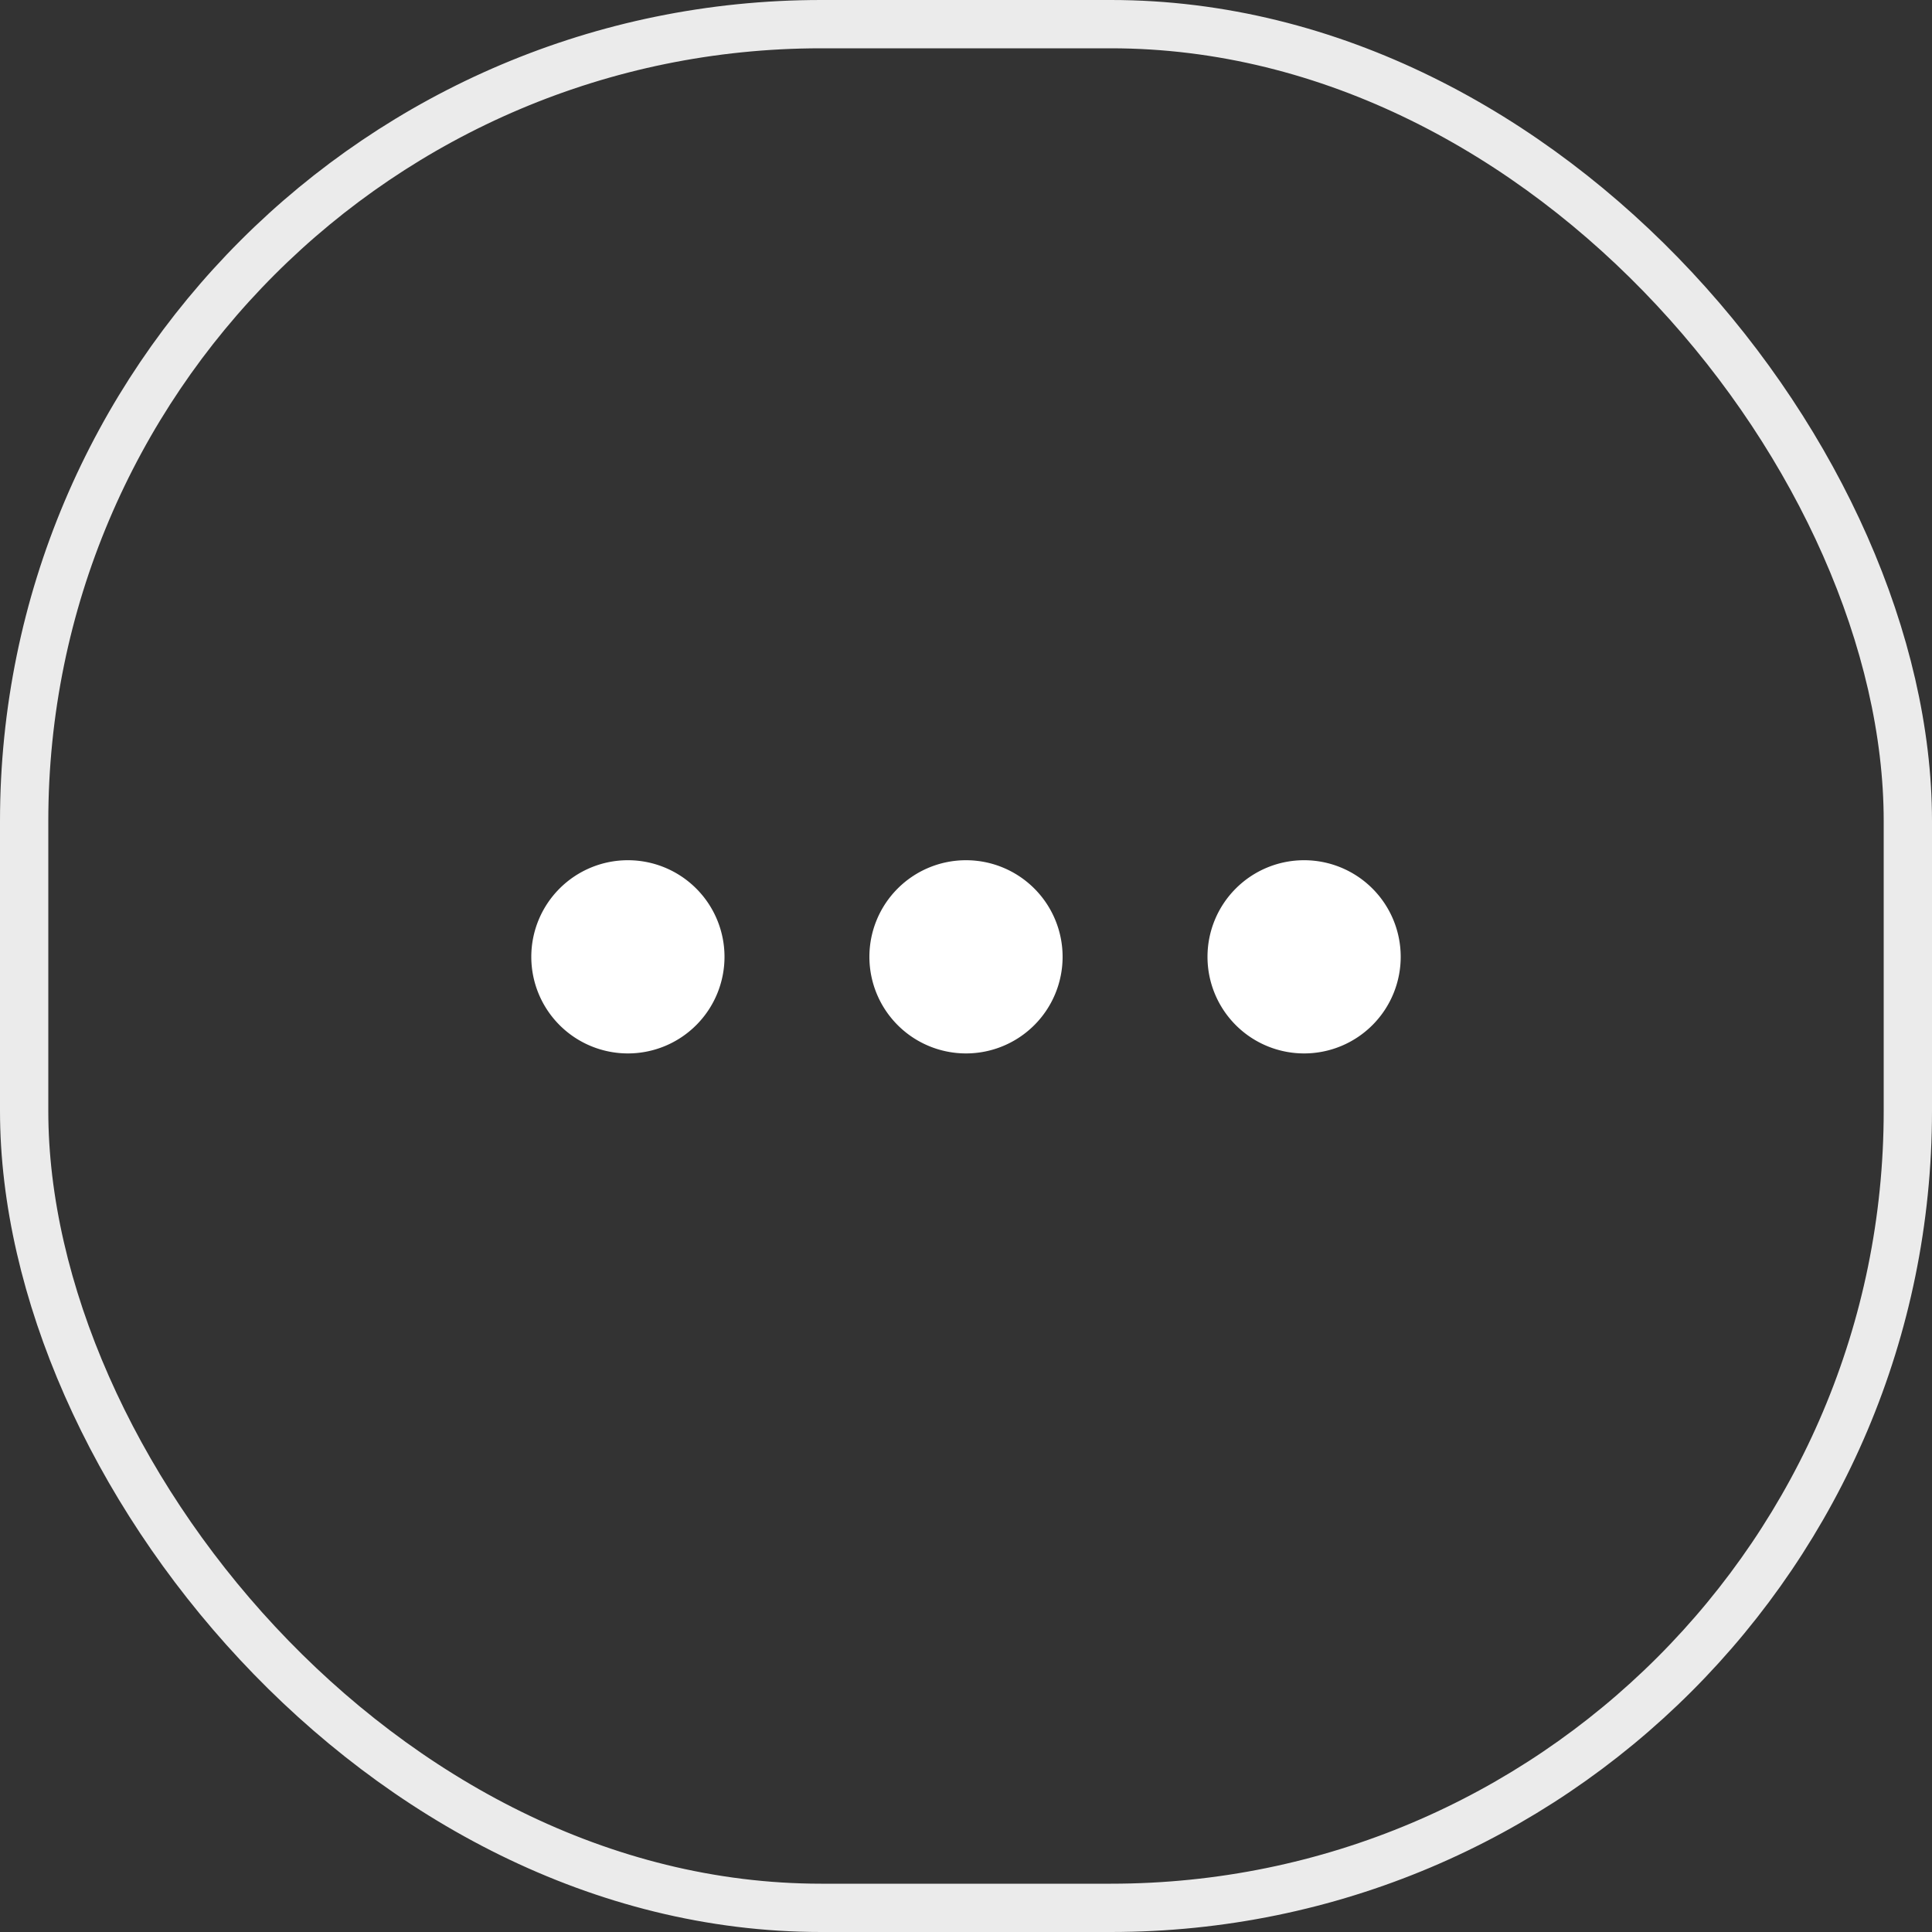 <svg xmlns="http://www.w3.org/2000/svg" width="40" height="40" viewBox="0 0 40 40"><rect x="0" y="0" width="40" height="40" fill="#333333" stroke="none"/><defs><style>.a,.d{fill:none;}.a{stroke:#ebebeb;}.b{fill:#fff;}.c{stroke:none;}</style></defs><g transform="translate(-314 -40)"><g class="a" transform="translate(314 40)"><rect class="c" width="40" height="40" rx="17"/><rect class="d" x="0.5" y="0.5" width="39" height="39" rx="16.5"/></g><path class="b" d="M339,59.81a2,2,0,1,1,2,2A2,2,0,0,1,339,59.81Zm-7,0a2,2,0,1,1,2,2A2,2,0,0,1,332,59.81Zm-7,0a2,2,0,1,1,2,2A2,2,0,0,1,325,59.81Z"/></g></svg>